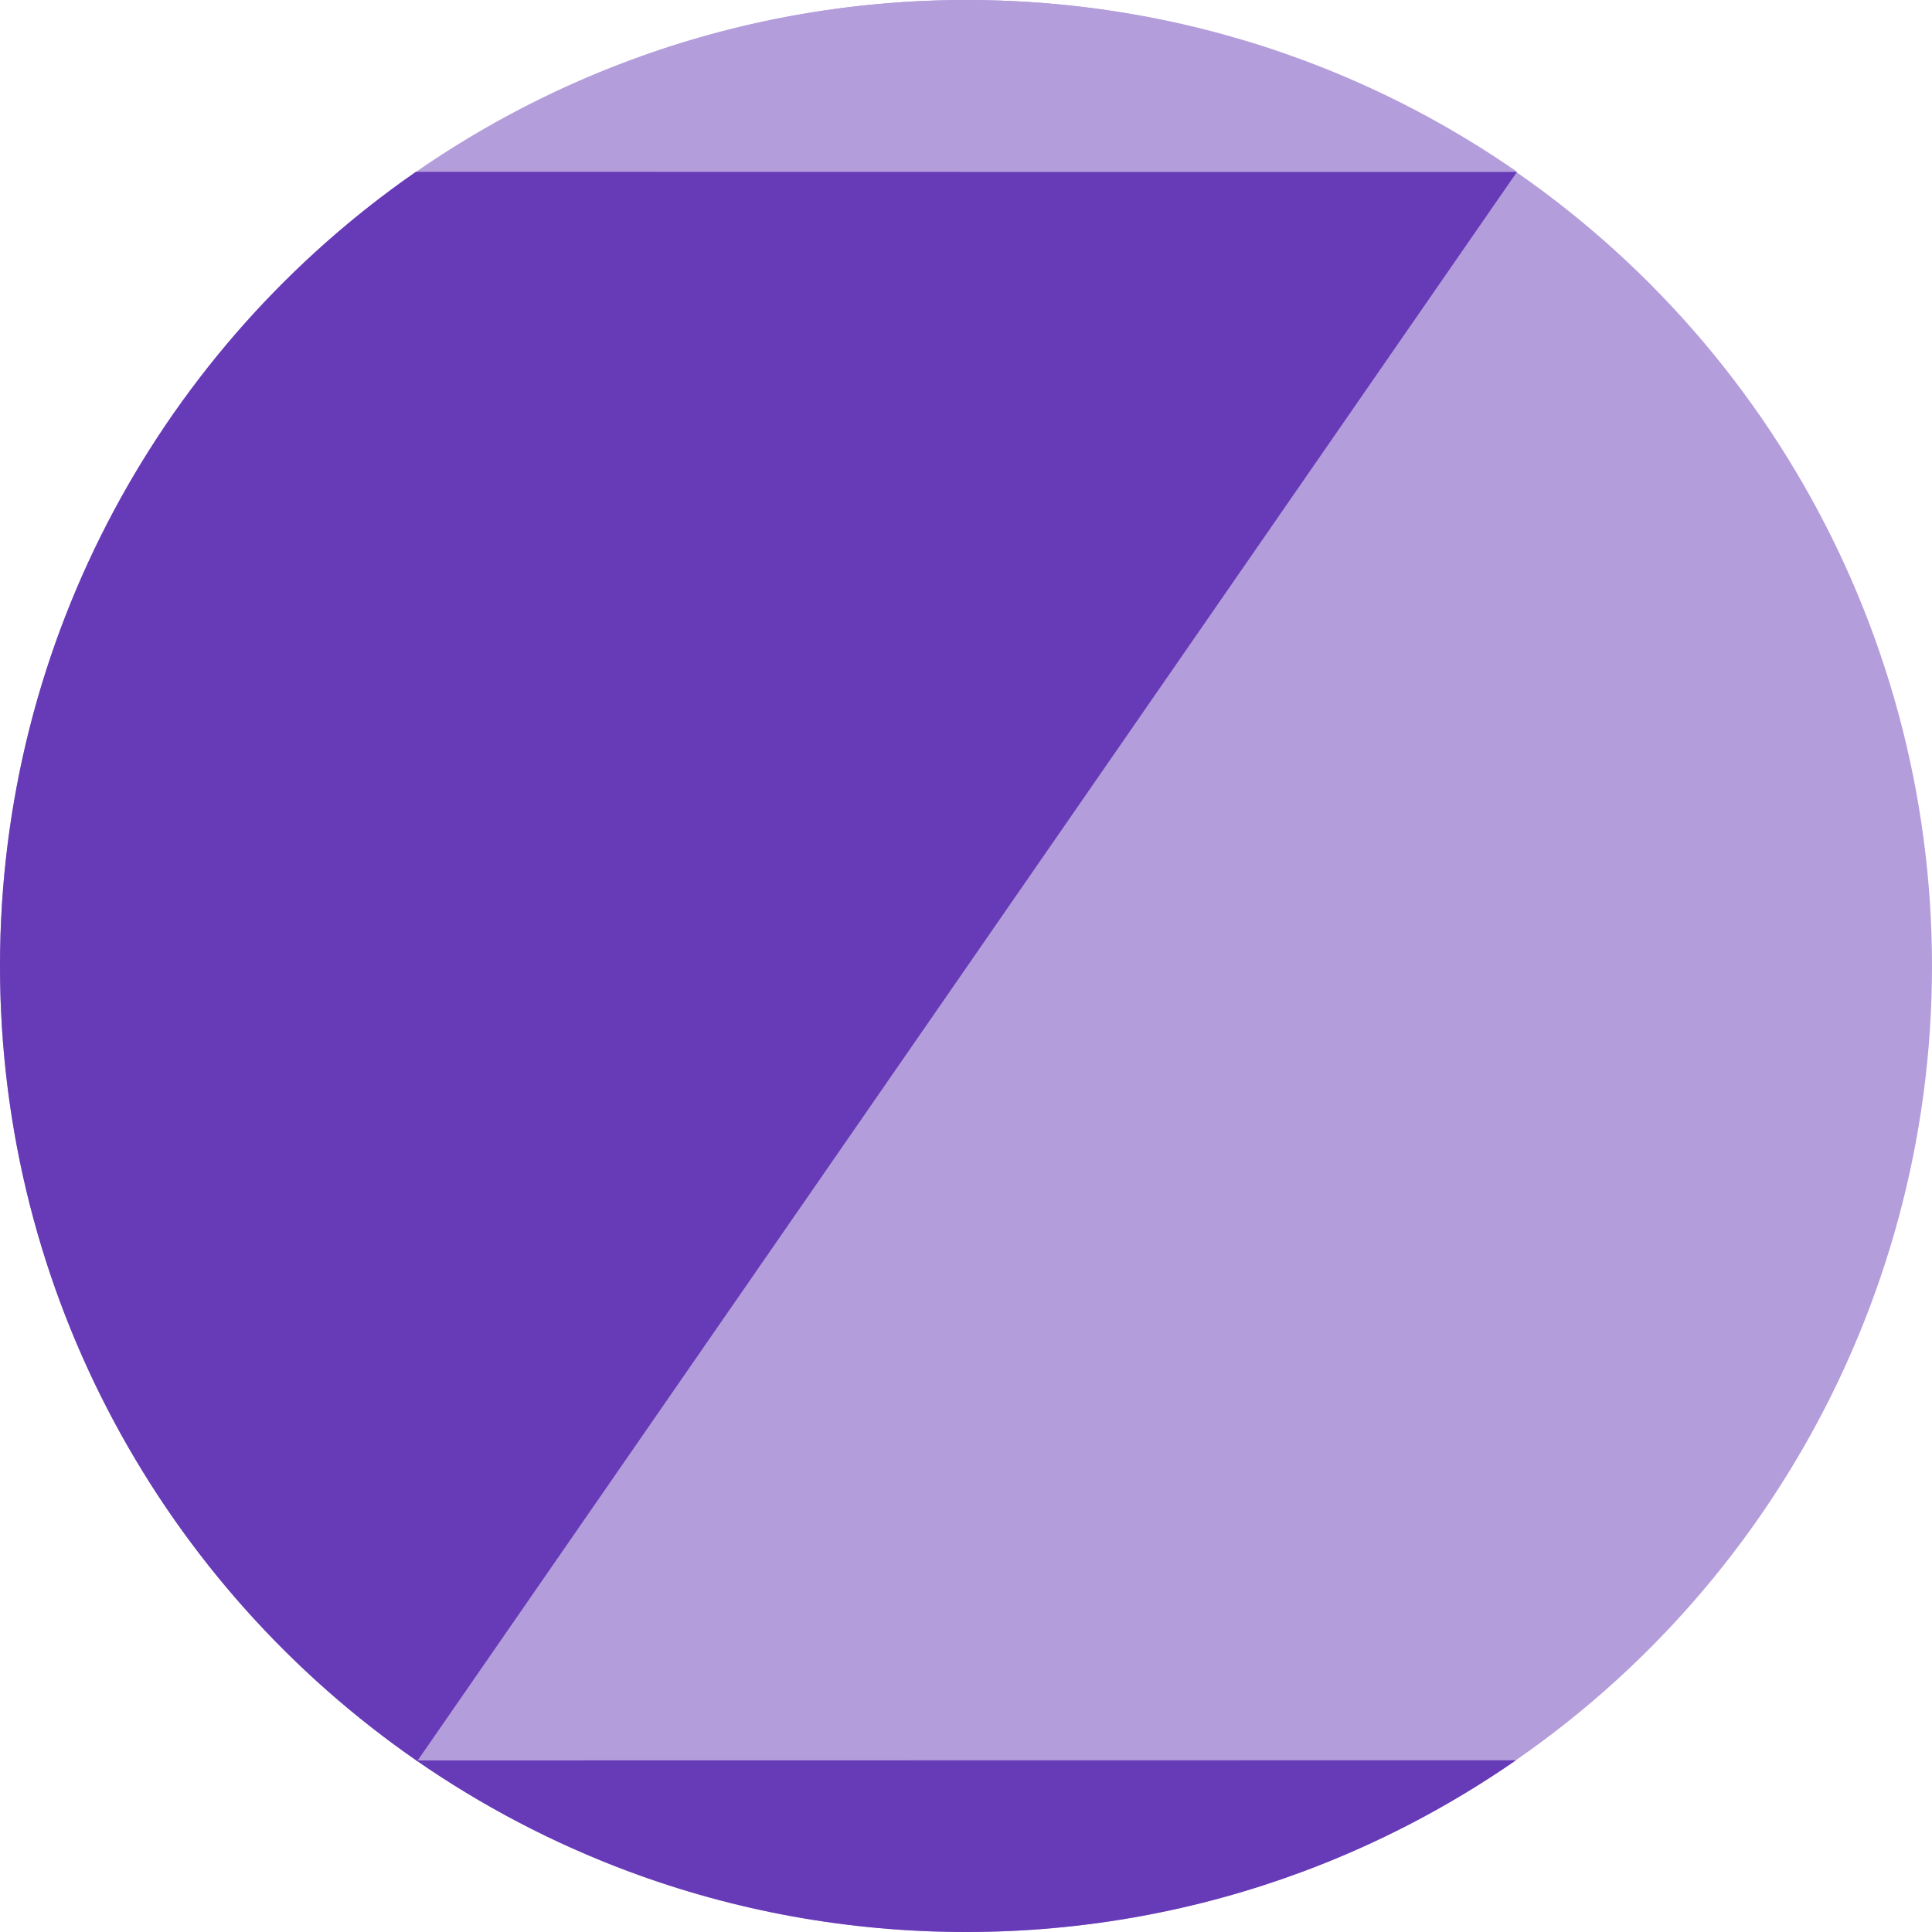 <?xml version="1.0" encoding="UTF-8"?>
<svg width="135px" height="135px" viewBox="0 0 135 135" version="1.1" xmlns="http://www.w3.org/2000/svg" xmlns:xlink="http://www.w3.org/1999/xlink">
    <!-- Generator: sketchtool 51.3 (57544) - http://www.bohemiancoding.com/sketch -->
    <title>B1BD93BE-D51C-402D-819F-730A79760C14</title>
    <desc>Created with sketchtool.</desc>
    <defs></defs>
    <g id="Lettering" stroke="none" stroke-width="1" fill="none" fill-rule="evenodd">
        <g id="A4" transform="translate(-590, -1480)">
            <g id="z" transform="translate(657.5, 1547.5) scale(-1, 1) translate(-657.5, -1547.5) translate(590, 1480)">
                <circle id="Oval" fill="#B39DDB" cx="67.5" cy="67.5" r="67.5"></circle>
                <path d="M105.846,123.058 C123.46,110.878 135,90.536 135,67.5 C135,44.507 123.503,24.199 105.945,12.011 L29,12.011 L105.846,123.058 Z" id="Oval" fill="#673AB7"></path>
                <path d="M29.07,123 C33.663,126.186 38.672,128.817 43.997,130.796 C51.316,133.514 59.235,135 67.5,135 C75.8,135 83.751,133.502 91.096,130.761 C96.379,128.789 101.35,126.175 105.912,123.012 L29.07,123 Z" id="Oval" fill="#673AB7"></path>
                <path d="M29,0 C33.593,3.187 38.602,5.818 43.927,7.796 C51.246,10.515 59.165,12 67.43,12 C75.73,12 83.681,10.502 91.026,7.762 C96.309,5.79 101.28,3.175 105.842,0.013 L29,0 Z" id="Oval" fill="#B39DDB" transform="translate(67.421, 6) scale(1, -1) translate(-67.421, -6) "></path>
            </g>
        </g>
    </g>
</svg>
